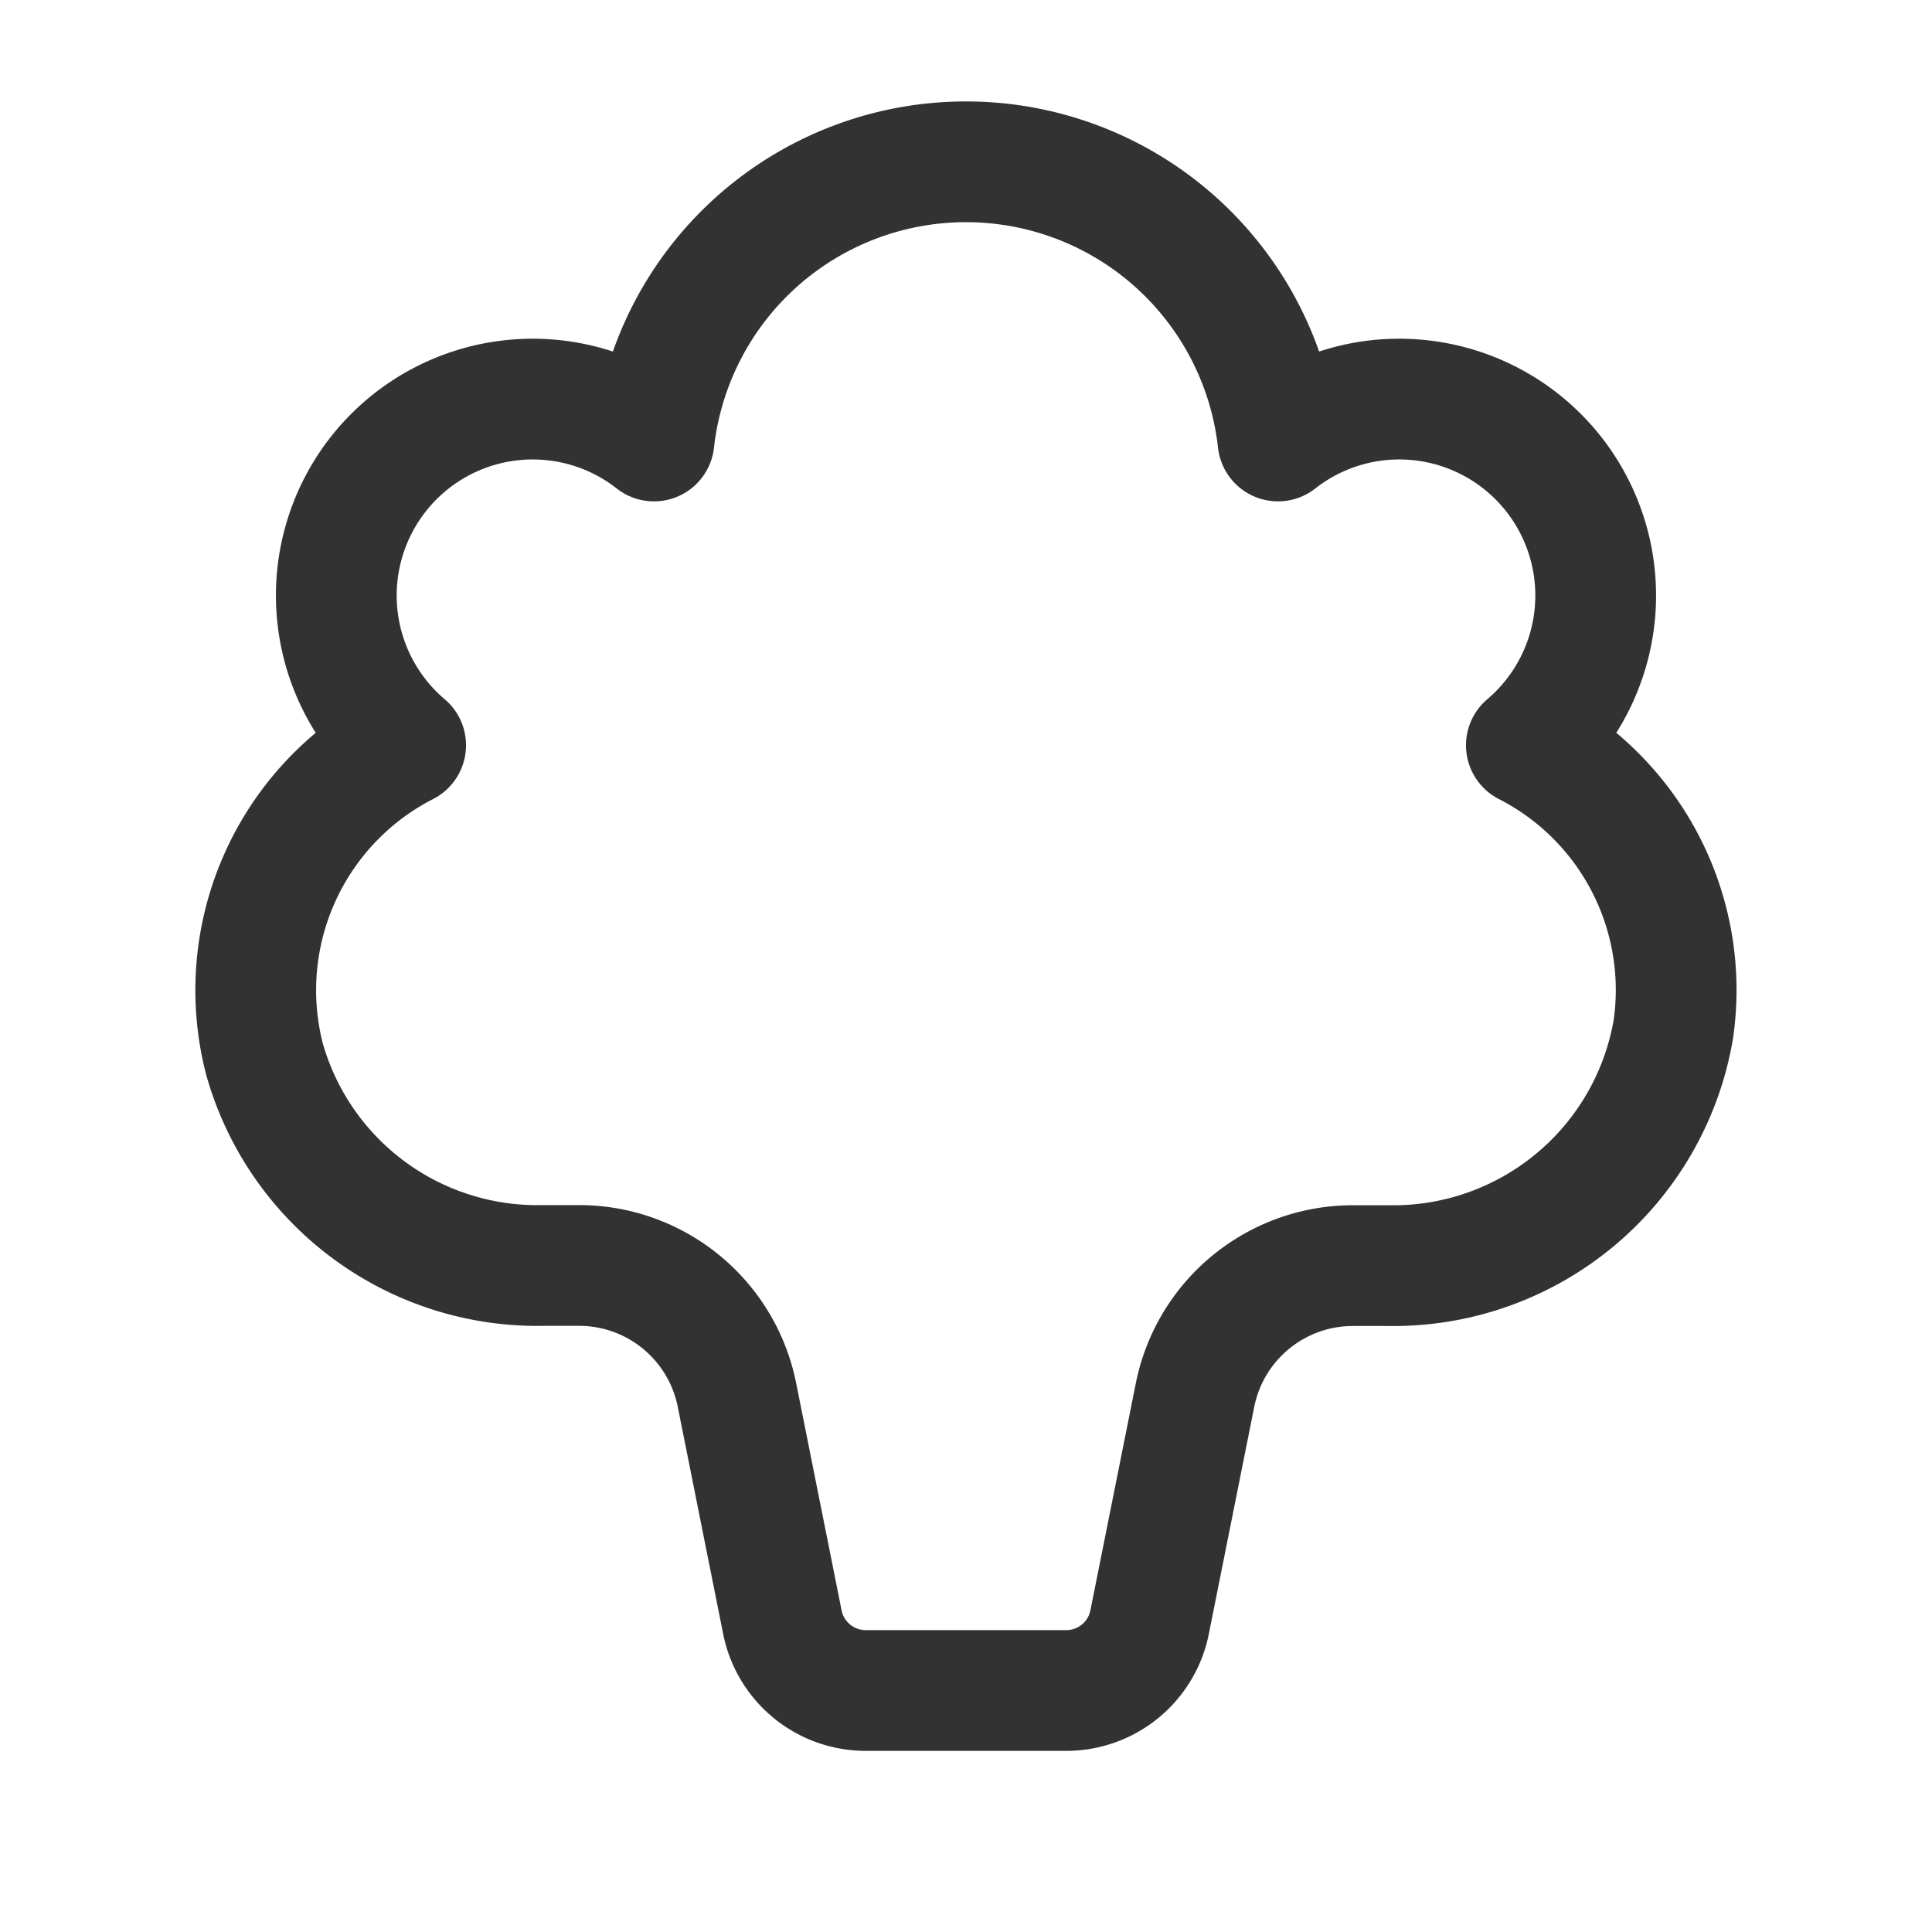 <svg id="Layer_3" data-name="Layer 3" xmlns="http://www.w3.org/2000/svg" viewBox="0 0 24 24"><title>vegetables-broccoli</title><path d="M10.754,21h2.492a1.056,1.056,0,0,0,1.035-.849l.564-2.821a2,2,0,0,1,1.961-1.608h.44a3.53,3.53,0,0,0,3.541-2.937,3.414,3.414,0,0,0-1.826-3.527,2.44,2.44,0,0,0-3.085-3.78,3.9,3.9,0,0,0-7.752,0,2.44,2.44,0,0,0-3.085,3.78,3.418,3.418,0,0,0-1.753,3.9,3.522,3.522,0,0,0,3.468,2.562h.44A2,2,0,0,1,9.155,17.33l.564,2.821A1.056,1.056,0,0,0,10.754,21Z" fill="none" stroke="#323232" stroke-linecap="round" stroke-linejoin="round" stroke-width="1.5"/><rect width="24" height="24" fill="none"/></svg>